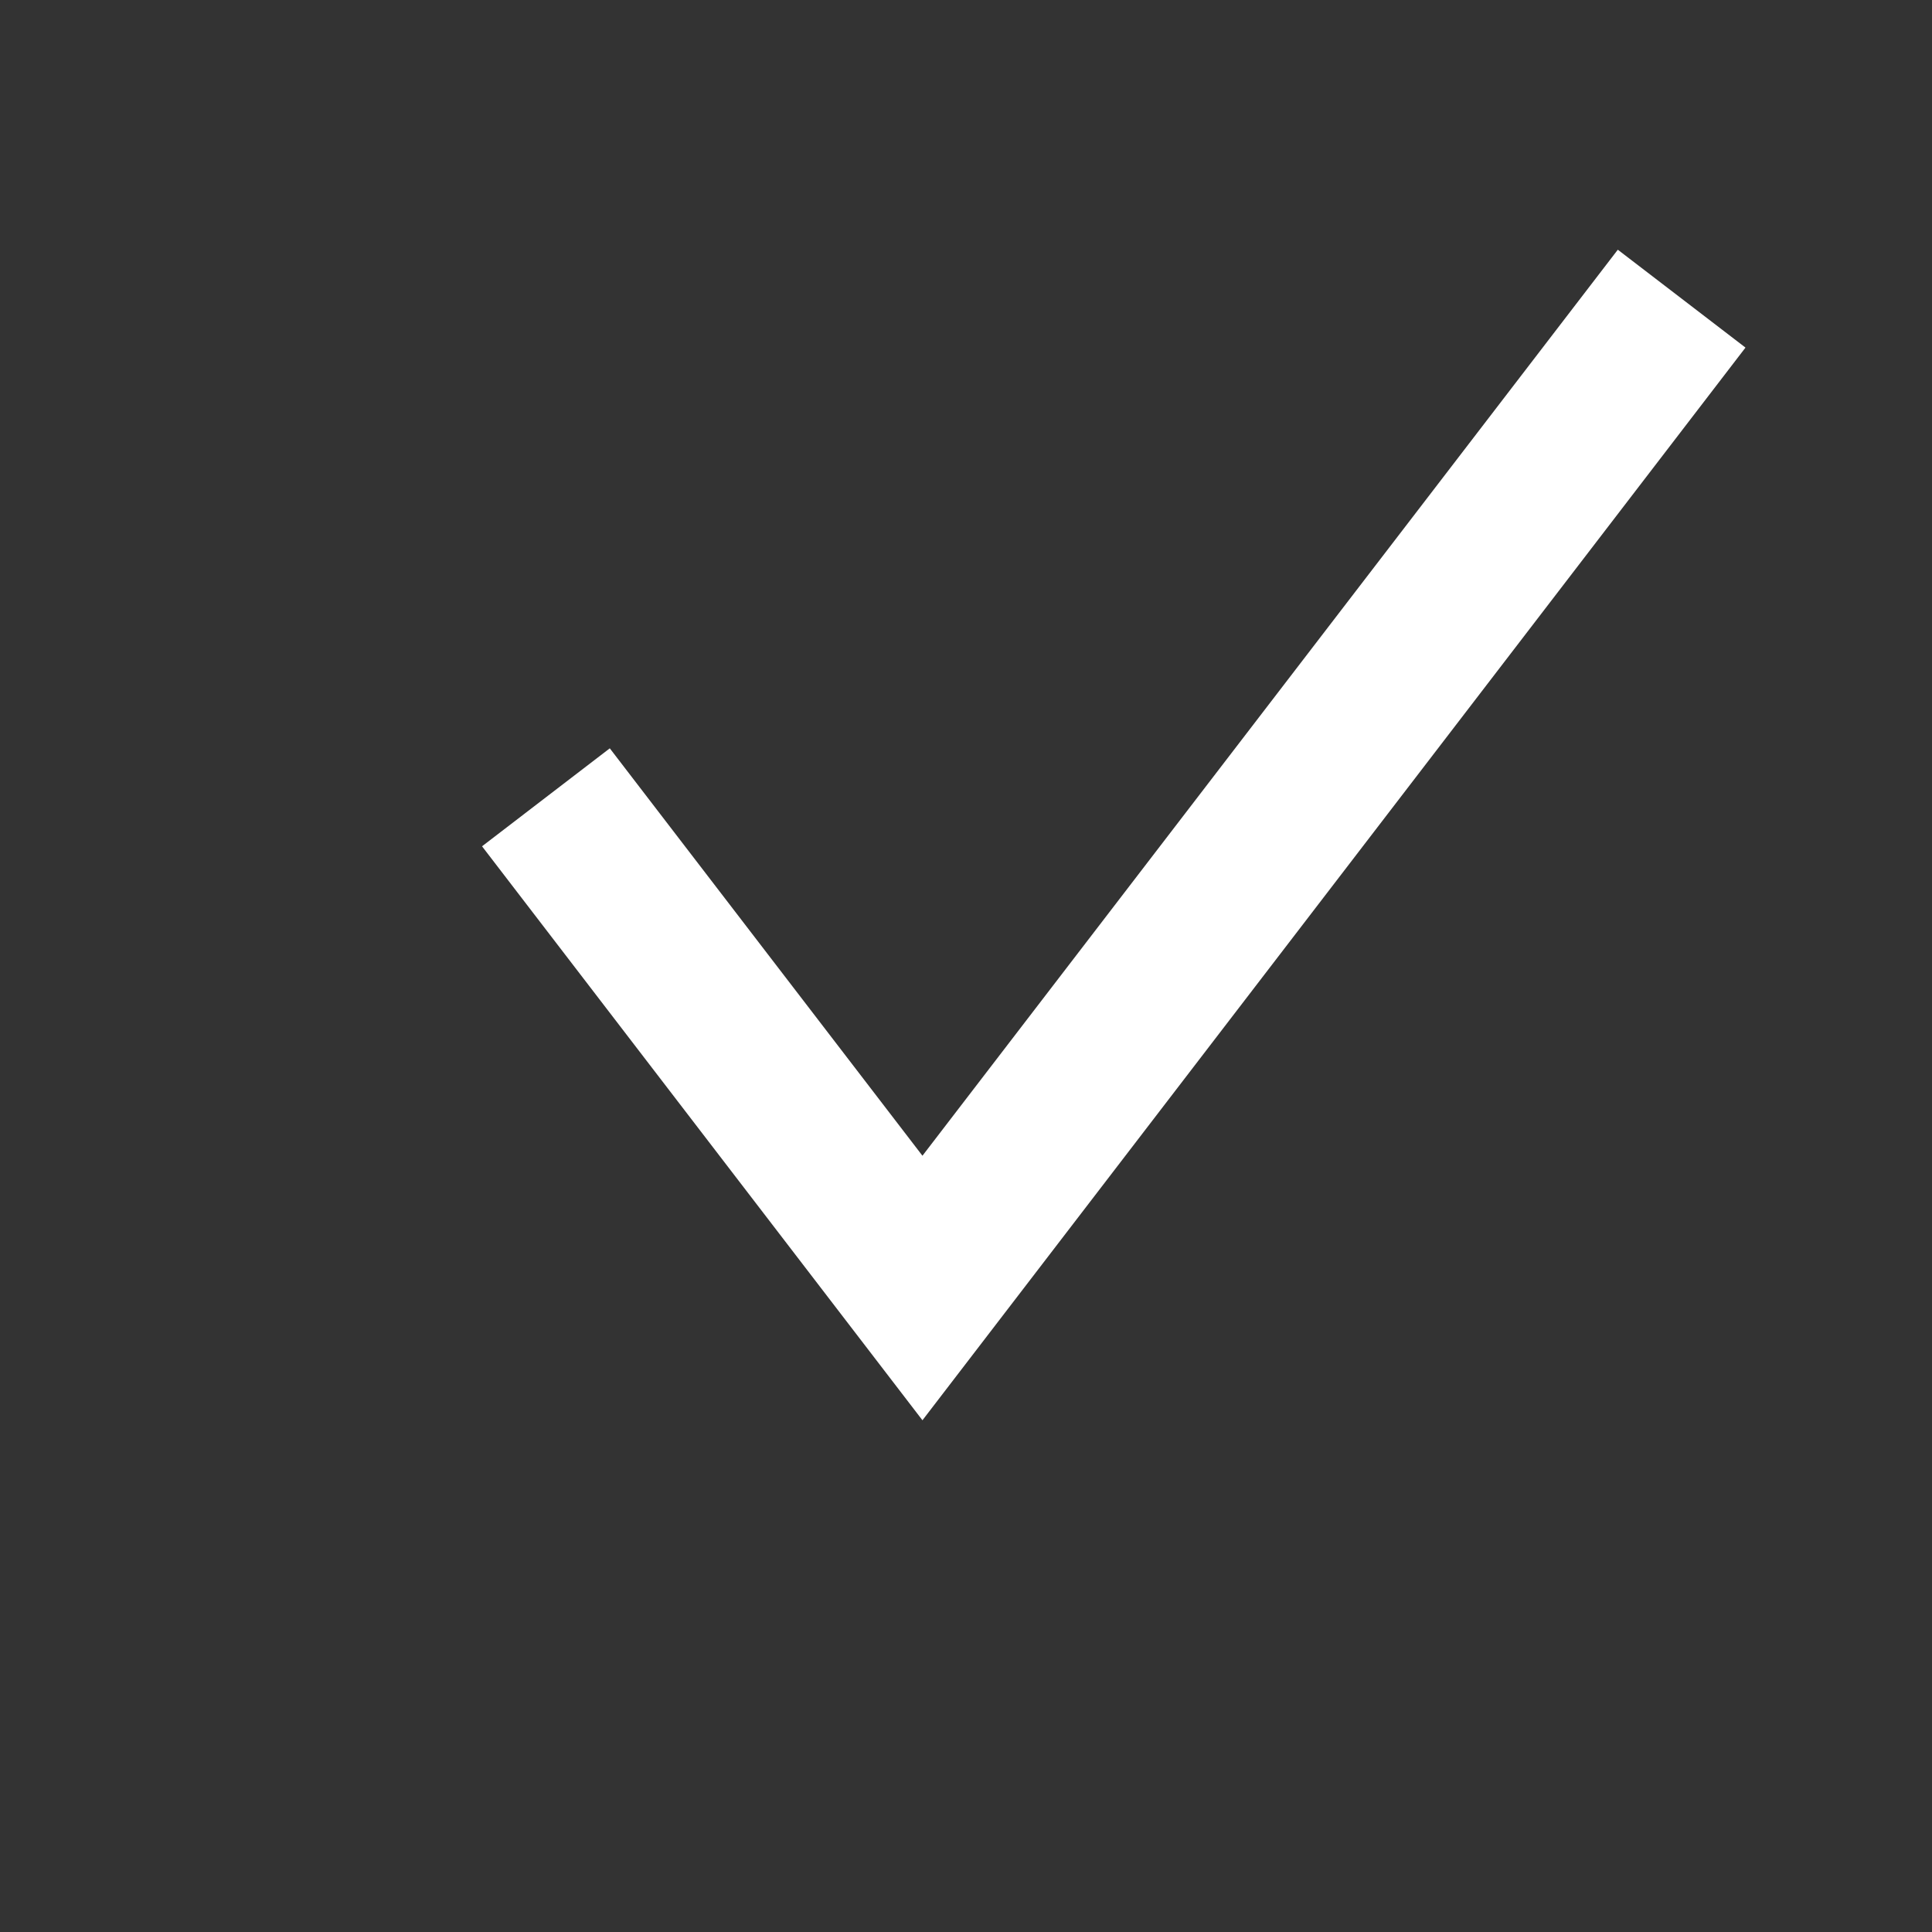 <svg version="1.0" xmlns="http://www.w3.org/2000/svg" width="24" height="24" viewBox="0 0 24 24"><rect x="0" y="0" width="24" height="24" fill="#333333" stroke="none"/><path fill="#FFF" d="M7.575 9.296l-1.587 1.217 5.471 7.13L21.683 4.318l-1.586-1.216-8.638 11.255z"/></svg>
<!-- © 2017 Alfa Laboratory -->
